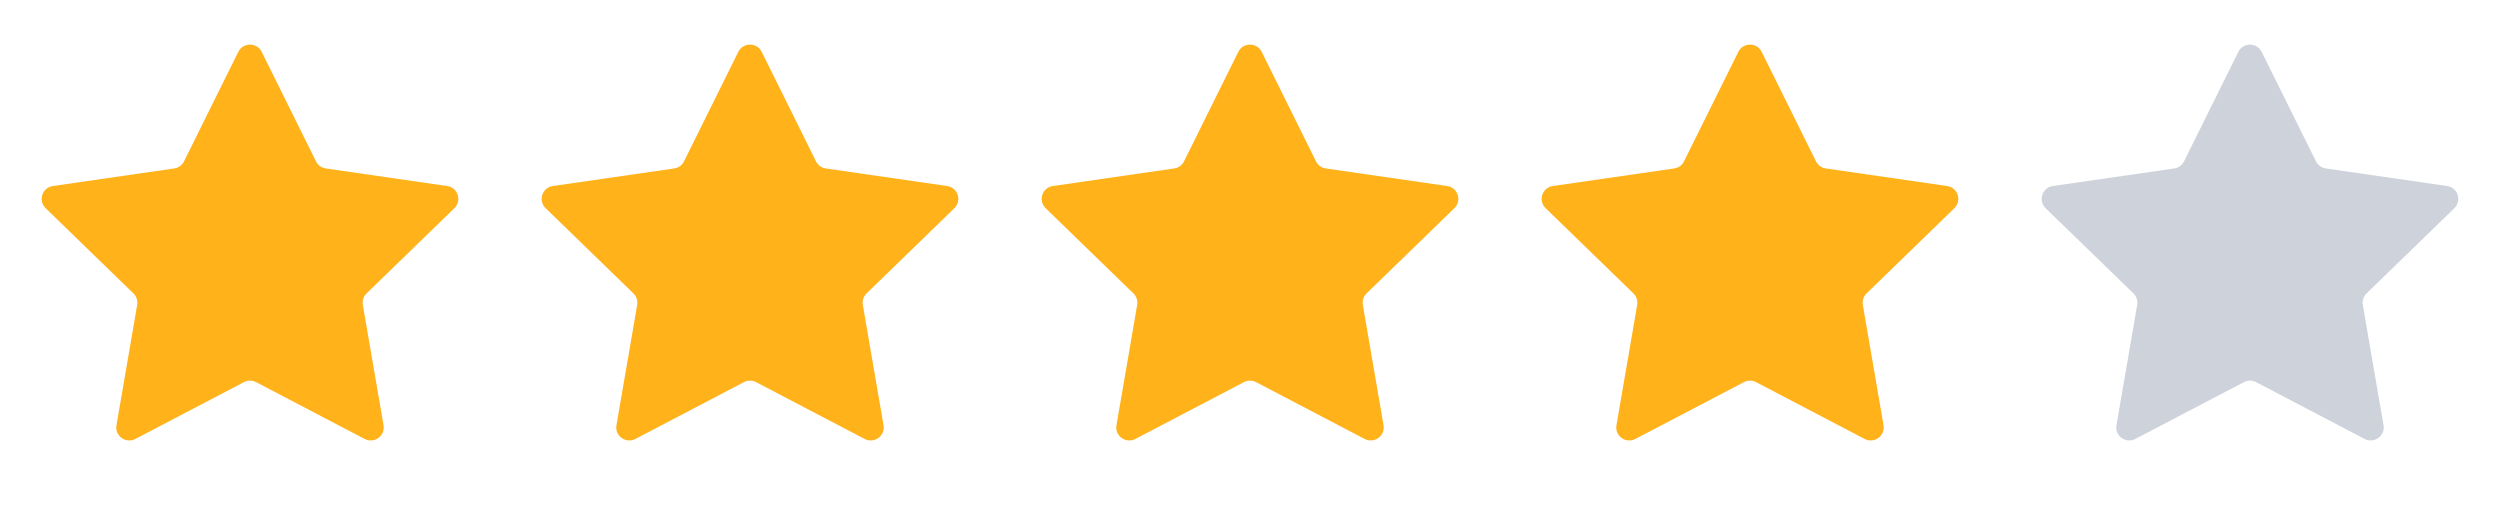 <svg width="120" height="25" viewBox="0 0 120 25" fill="none" xmlns="http://www.w3.org/2000/svg">
<path d="M11.438 2.49C11.668 2.026 12.332 2.026 12.562 2.49L15.167 7.745C15.258 7.929 15.434 8.057 15.638 8.086L21.463 8.929C21.977 9.003 22.182 9.632 21.81 9.993L17.595 14.084C17.448 14.227 17.38 14.433 17.415 14.635L18.41 20.412C18.498 20.921 17.961 21.309 17.502 21.069L12.291 18.342C12.109 18.246 11.891 18.246 11.709 18.342L6.498 21.069C6.039 21.309 5.502 20.921 5.59 20.412L6.585 14.635C6.62 14.433 6.553 14.227 6.405 14.084L2.19 9.993C1.818 9.632 2.023 9.003 2.537 8.929L8.362 8.086C8.566 8.057 8.742 7.929 8.833 7.745L11.438 2.49Z" fill="#FFB219"/>
<path d="M35.438 2.49C35.668 2.026 36.332 2.026 36.562 2.49L39.167 7.745C39.258 7.929 39.434 8.057 39.638 8.086L45.463 8.929C45.977 9.003 46.182 9.632 45.81 9.993L41.595 14.084C41.447 14.227 41.38 14.433 41.415 14.635L42.41 20.412C42.498 20.921 41.961 21.309 41.502 21.069L36.291 18.342C36.109 18.246 35.891 18.246 35.709 18.342L30.498 21.069C30.039 21.309 29.502 20.921 29.59 20.412L30.585 14.635C30.62 14.433 30.552 14.227 30.405 14.084L26.19 9.993C25.818 9.632 26.023 9.003 26.537 8.929L32.362 8.086C32.566 8.057 32.742 7.929 32.833 7.745L35.438 2.49Z" fill="#FFB219"/>
<path d="M59.438 2.49C59.668 2.026 60.332 2.026 60.562 2.49L63.167 7.745C63.258 7.929 63.434 8.057 63.638 8.086L69.463 8.929C69.977 9.003 70.182 9.632 69.81 9.993L65.595 14.084C65.448 14.227 65.38 14.433 65.415 14.635L66.41 20.412C66.498 20.921 65.961 21.309 65.502 21.069L60.291 18.342C60.109 18.246 59.891 18.246 59.709 18.342L54.498 21.069C54.039 21.309 53.502 20.921 53.59 20.412L54.585 14.635C54.62 14.433 54.553 14.227 54.405 14.084L50.19 9.993C49.818 9.632 50.023 9.003 50.537 8.929L56.362 8.086C56.566 8.057 56.742 7.929 56.833 7.745L59.438 2.49Z" fill="#FFB219"/>
<path d="M83.439 2.49C83.668 2.026 84.332 2.026 84.561 2.49L87.167 7.745C87.258 7.929 87.434 8.057 87.638 8.086L93.463 8.929C93.977 9.003 94.182 9.632 93.81 9.993L89.595 14.084C89.448 14.227 89.38 14.433 89.415 14.635L90.41 20.412C90.498 20.921 89.961 21.309 89.502 21.069L84.291 18.342C84.109 18.246 83.891 18.246 83.709 18.342L78.498 21.069C78.039 21.309 77.502 20.921 77.59 20.412L78.585 14.635C78.62 14.433 78.552 14.227 78.405 14.084L74.19 9.993C73.818 9.632 74.023 9.003 74.537 8.929L80.362 8.086C80.566 8.057 80.742 7.929 80.833 7.745L83.439 2.49Z" fill="#FFB219"/>
<path d="M107.439 2.49C107.668 2.026 108.332 2.026 108.561 2.49L111.167 7.745C111.258 7.929 111.434 8.057 111.638 8.086L117.463 8.929C117.977 9.003 118.182 9.632 117.81 9.993L113.595 14.084C113.448 14.227 113.38 14.433 113.415 14.635L114.41 20.412C114.498 20.921 113.961 21.309 113.502 21.069L108.291 18.342C108.109 18.246 107.891 18.246 107.709 18.342L102.498 21.069C102.039 21.309 101.502 20.921 101.59 20.412L102.585 14.635C102.62 14.433 102.552 14.227 102.405 14.084L98.19 9.993C97.818 9.632 98.023 9.003 98.537 8.929L104.362 8.086C104.566 8.057 104.742 7.929 104.833 7.745L107.439 2.49Z" fill="#CED2DA"/>
</svg>
